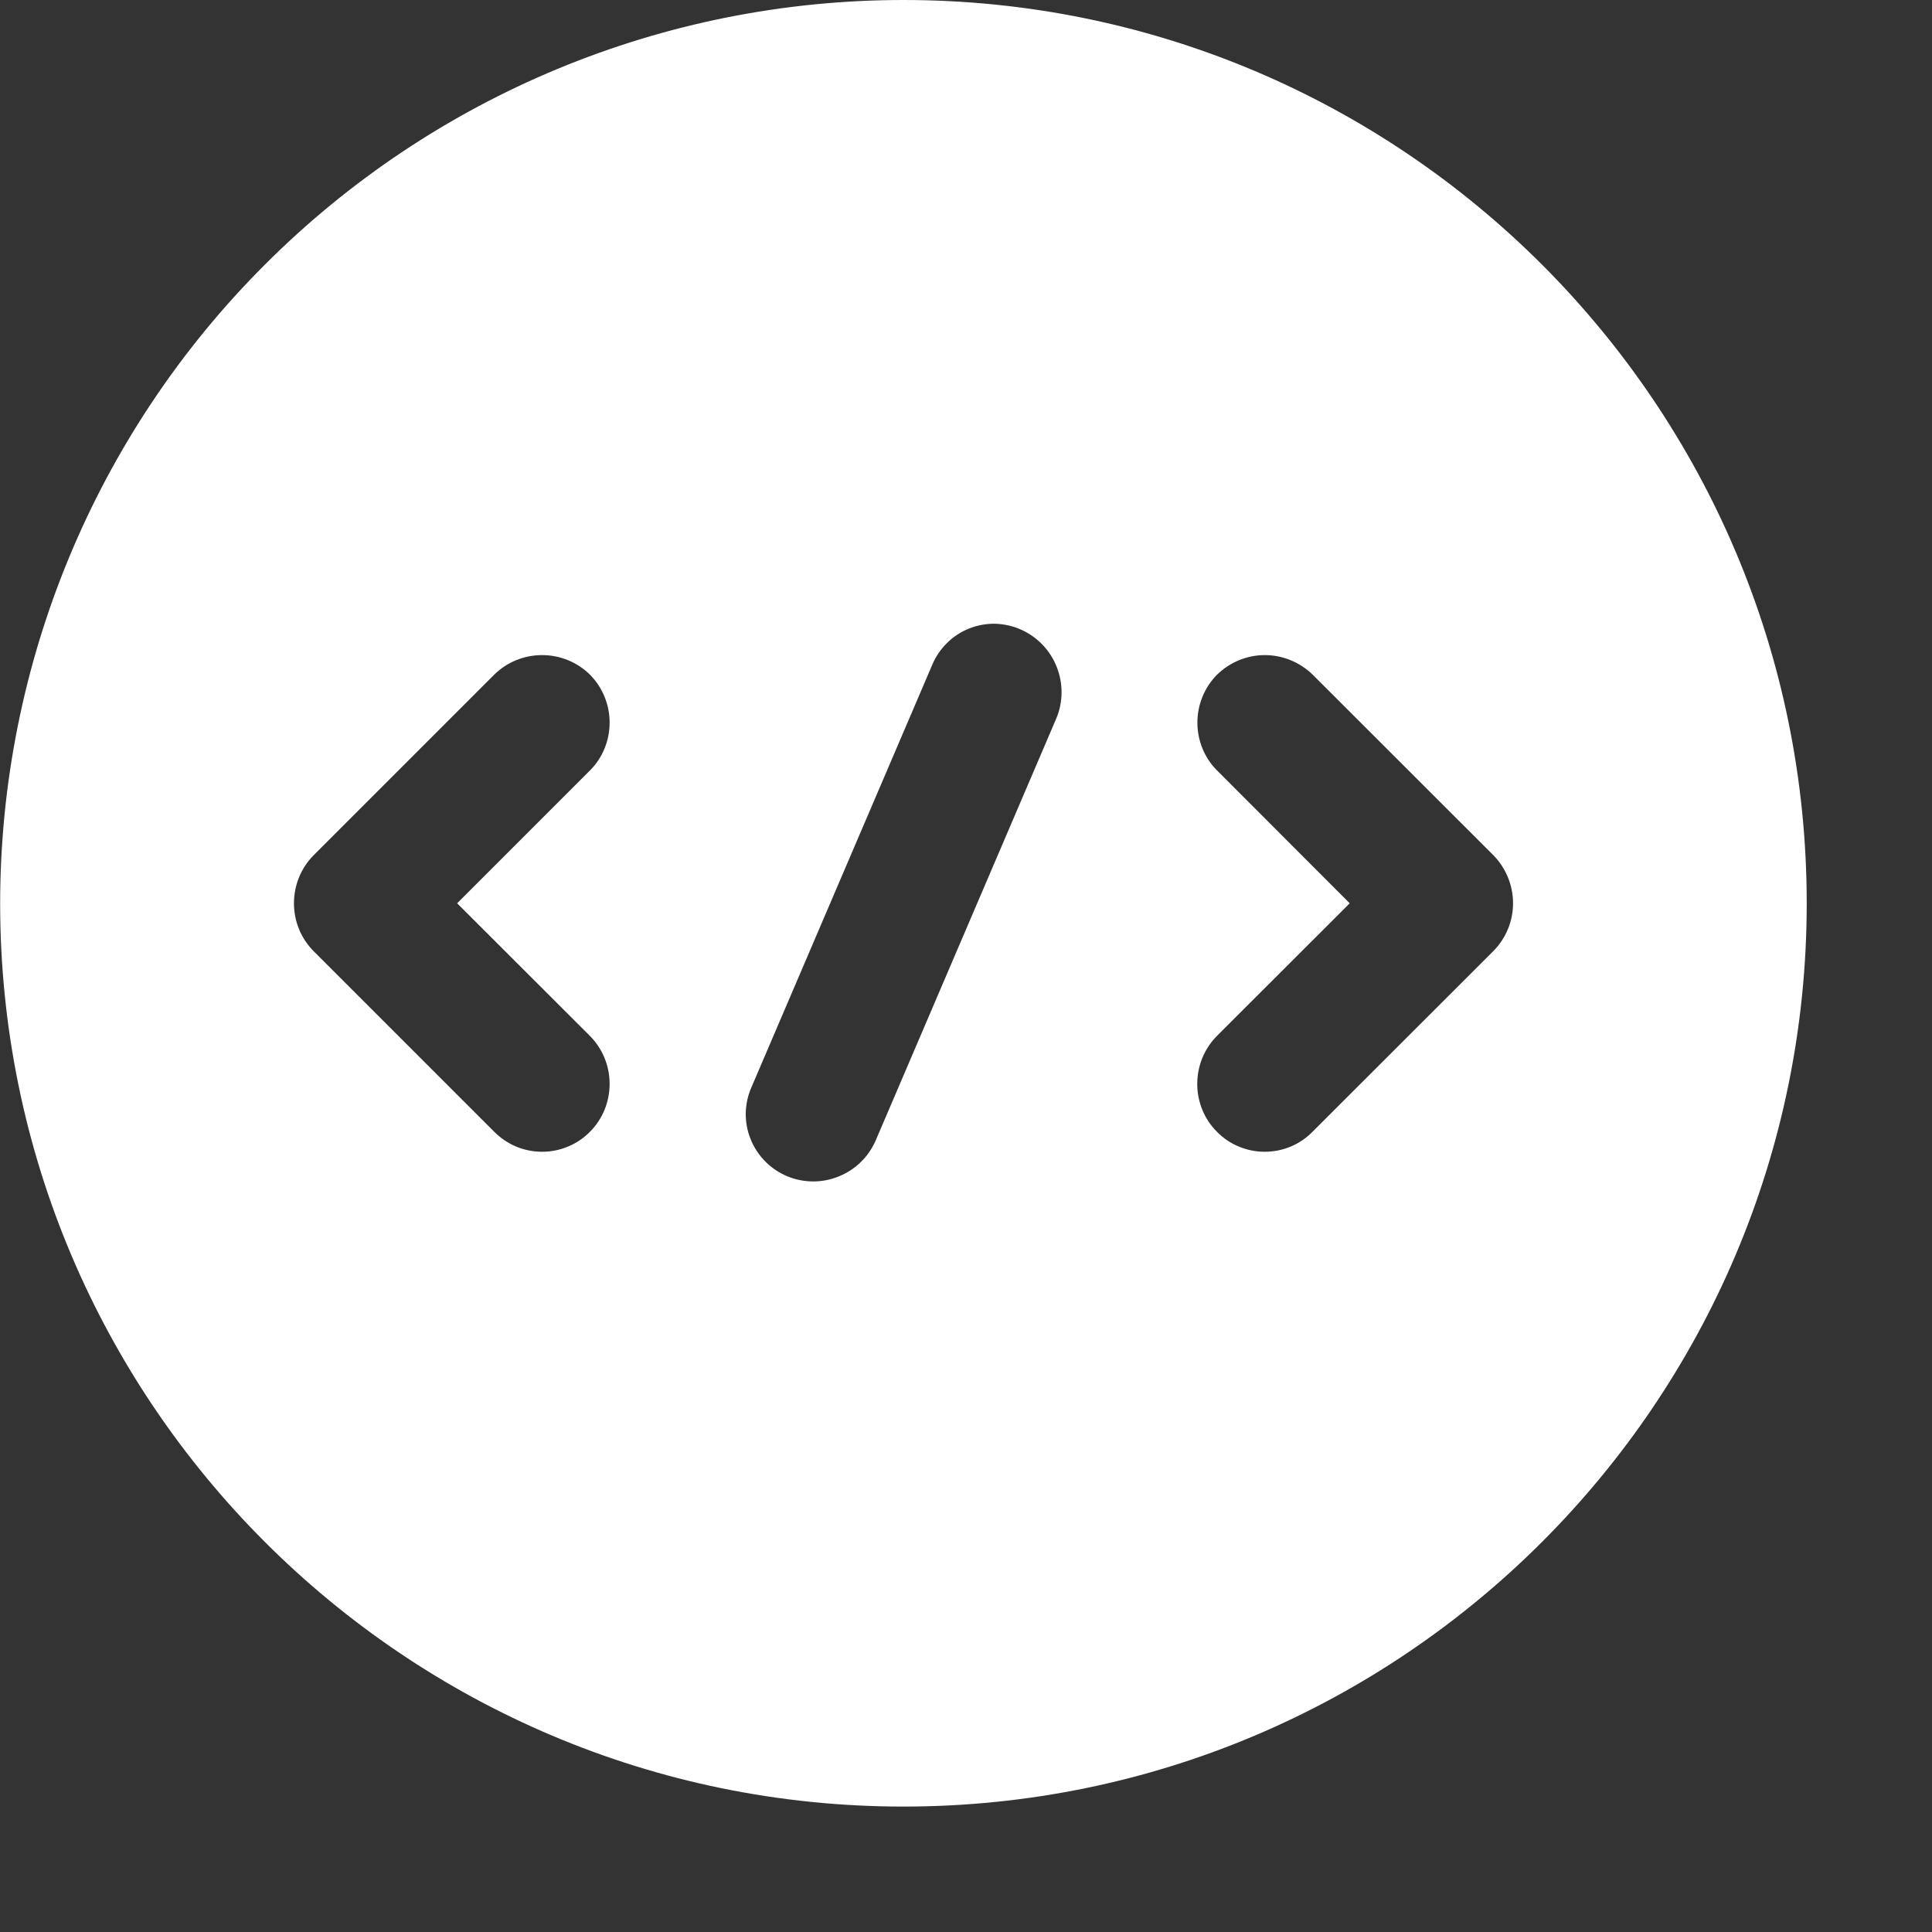 <svg width="13" height="13" viewBox="0 0 13 13" fill="none" xmlns="http://www.w3.org/2000/svg">
<rect x="0" y="0" width="13" height="13" fill="#333333" stroke="none"/>
<path d="M6.079 -0C4.467 0 2.921 0.641 1.782 1.781C0.642 2.92 0.002 4.466 0.001 6.078C0.001 9.433 2.724 12.156 6.079 12.156C9.434 12.156 12.157 9.433 12.157 6.078C12.157 2.723 9.434 -0 6.079 -0ZM3.97 6.971C4.055 7.057 4.102 7.173 4.102 7.293C4.102 7.414 4.055 7.53 3.97 7.615C3.928 7.658 3.878 7.692 3.822 7.715C3.767 7.738 3.708 7.75 3.648 7.75C3.588 7.75 3.528 7.738 3.473 7.715C3.418 7.692 3.368 7.658 3.325 7.615L2.11 6.4C2.025 6.314 1.978 6.199 1.978 6.078C1.978 5.957 2.025 5.841 2.11 5.755L3.325 4.54C3.411 4.455 3.527 4.408 3.648 4.408C3.768 4.408 3.884 4.455 3.97 4.54C4.055 4.626 4.102 4.742 4.102 4.862C4.102 4.983 4.055 5.099 3.97 5.184L3.076 6.078L3.97 6.971ZM7.106 4.838L5.891 7.677C5.842 7.787 5.753 7.873 5.641 7.917C5.53 7.962 5.405 7.96 5.295 7.914C5.239 7.89 5.189 7.856 5.147 7.813C5.105 7.77 5.072 7.719 5.05 7.663C5.027 7.607 5.017 7.547 5.018 7.487C5.02 7.426 5.033 7.367 5.058 7.312L6.273 4.473C6.296 4.418 6.33 4.368 6.373 4.326C6.415 4.284 6.466 4.251 6.521 4.229C6.577 4.207 6.636 4.196 6.696 4.197C6.756 4.199 6.815 4.212 6.869 4.236C6.98 4.285 7.067 4.376 7.111 4.489C7.155 4.601 7.154 4.727 7.106 4.838ZM10.048 6.4L8.832 7.615C8.79 7.658 8.74 7.692 8.685 7.715C8.63 7.738 8.57 7.75 8.51 7.75C8.45 7.75 8.391 7.738 8.336 7.715C8.28 7.692 8.23 7.658 8.188 7.615C8.103 7.53 8.056 7.414 8.056 7.293C8.056 7.173 8.103 7.057 8.188 6.971L9.082 6.078L8.189 5.184C8.104 5.099 8.057 4.983 8.057 4.862C8.057 4.742 8.104 4.626 8.189 4.54C8.275 4.456 8.39 4.408 8.511 4.408C8.631 4.408 8.747 4.456 8.833 4.54L10.049 5.755C10.133 5.841 10.181 5.957 10.181 6.078C10.181 6.199 10.133 6.314 10.048 6.4Z" fill="white"/>
</svg>

